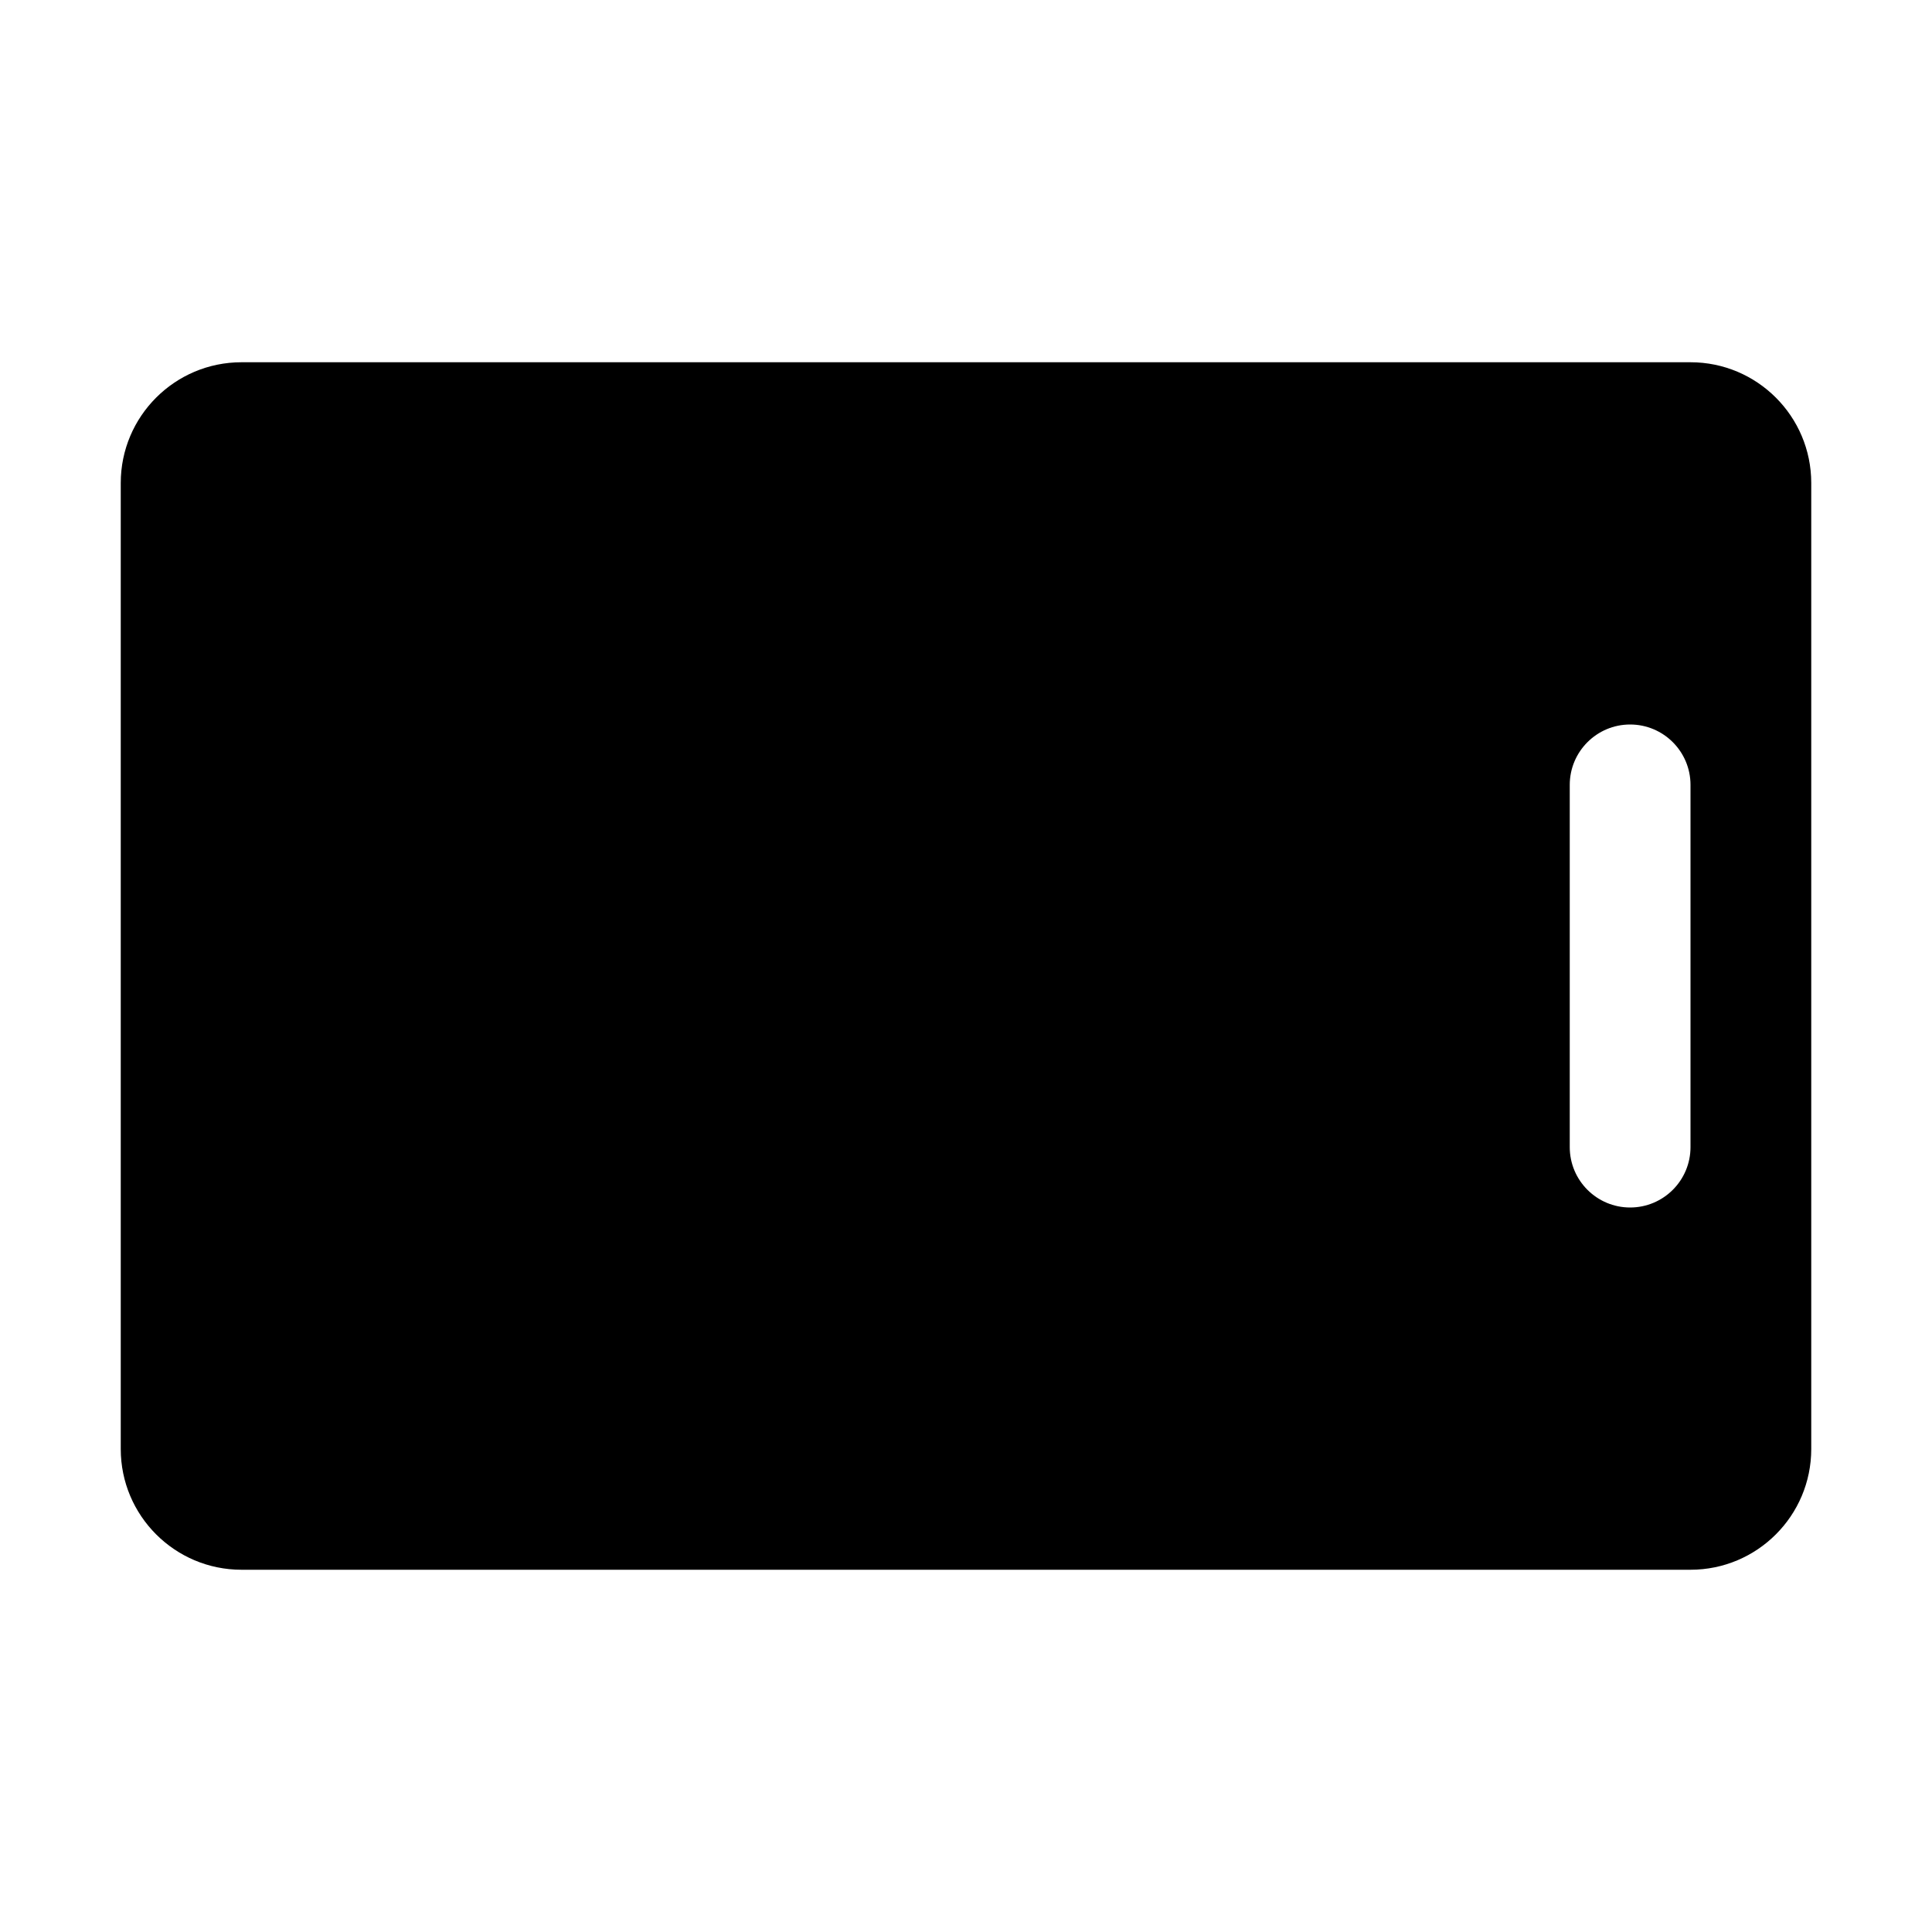 <!-- ##color:mono ##group:media -->
<svg viewBox="0 0 16 16" xmlns="http://www.w3.org/2000/svg">
  <path
    fill-rule="evenodd"
    clip-rule="evenodd"
    d="M2 3C1.448 3 1 3.448 1 4V12C1 12.552 1.448 13 2 13H14C14.552 13 15 12.552 15 12V4C15 3.448 14.552 3 14 3H2ZM13.5 6C13.224 6 13 6.224 13 6.5V9.5C13 9.776 13.224 10 13.5 10C13.776 10 14 9.776 14 9.5V6.5C14 6.224 13.776 6 13.5 6Z"
  />
</svg>
